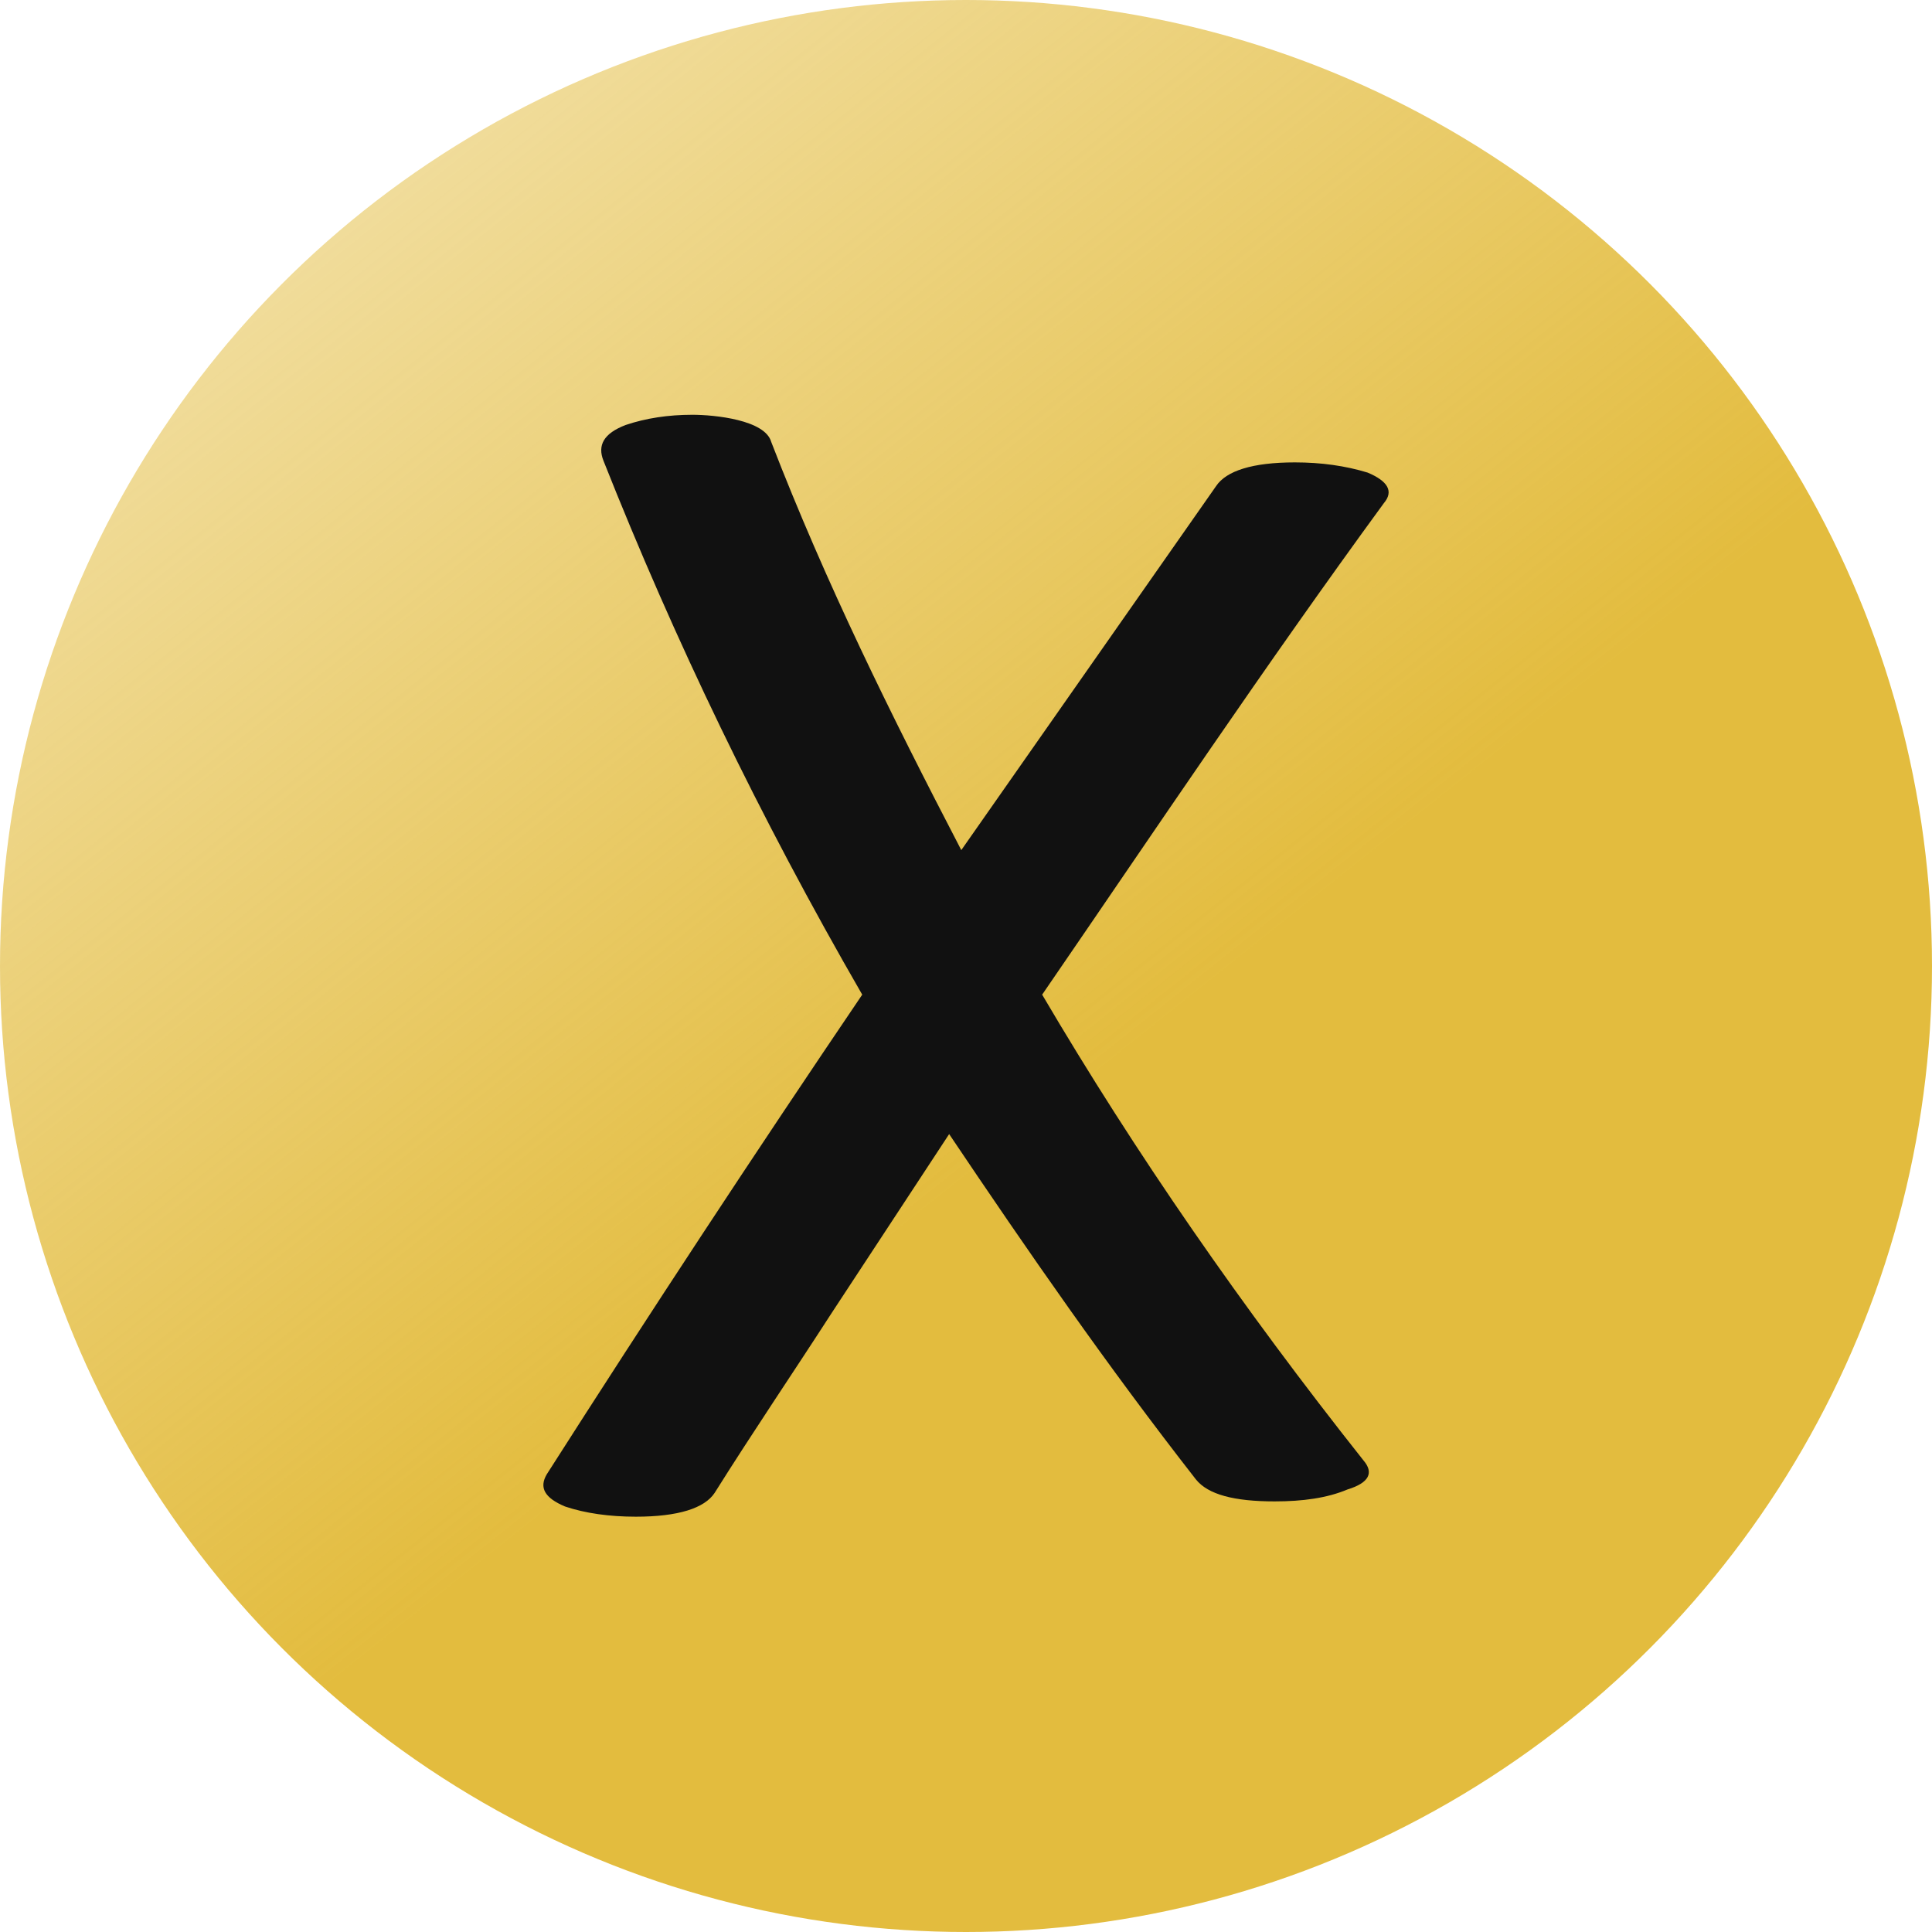 <svg width="3200" height="3200" viewBox="0 0 3200 3200" fill="none" xmlns="http://www.w3.org/2000/svg">
  <circle cx="1600" cy="1600" r="1600" fill="url(#paint0_linear_5687_42599)" />
  <path
    d="M1803.16 1106.67L2014.12 805.295C2030.86 779.946 2074.39 765.863 2144.71 765.863C2188.24 765.863 2228.42 771.496 2265.26 782.763C2298.74 796.845 2308.79 813.745 2292.05 833.461C2094.48 1103.85 1913.66 1374.24 1726.14 1647.44C1880.17 1909.38 2057.65 2165.69 2258.56 2419.18C2275.3 2438.89 2268.61 2455.79 2231.77 2467.06C2198.29 2481.14 2158.1 2486.78 2111.22 2486.78C2044.25 2486.78 2000.72 2475.51 1980.63 2450.16C1833.29 2261.45 1702.7 2072.74 1572.1 1878.4L1377.89 2174.14C1314.27 2272.72 1247.29 2371.3 1183.67 2472.69C1166.93 2498.04 1123.4 2512.12 1053.08 2512.12C1009.55 2512.12 969.363 2506.49 935.877 2495.23C902.392 2481.14 892.346 2464.24 905.74 2441.71C1076.52 2174.14 1250.64 1909.38 1428.12 1647.44C1257.34 1351.71 1116.7 1058.78 999.5 763.047C989.455 737.698 999.5 717.982 1036.33 703.899C1069.82 692.633 1106.65 687 1146.84 687C1183.67 687 1267.39 695.45 1277.43 732.065C1367.84 965.838 1475 1182.71 1592.2 1408.04L1803.16 1106.67Z"
    fill="#111111" />
  <defs>
    <linearGradient id="paint0_linear_5687_42599" x1="1692.5" y1="1881.5" x2="-764.5" y2="-1201.5"
      gradientUnits="userSpaceOnUse">
      <stop stop-color="#E3BC3E" />
      <stop offset="1" stop-color="#E3BC3E" stop-opacity="0" />
    </linearGradient>
  </defs>
</svg>
